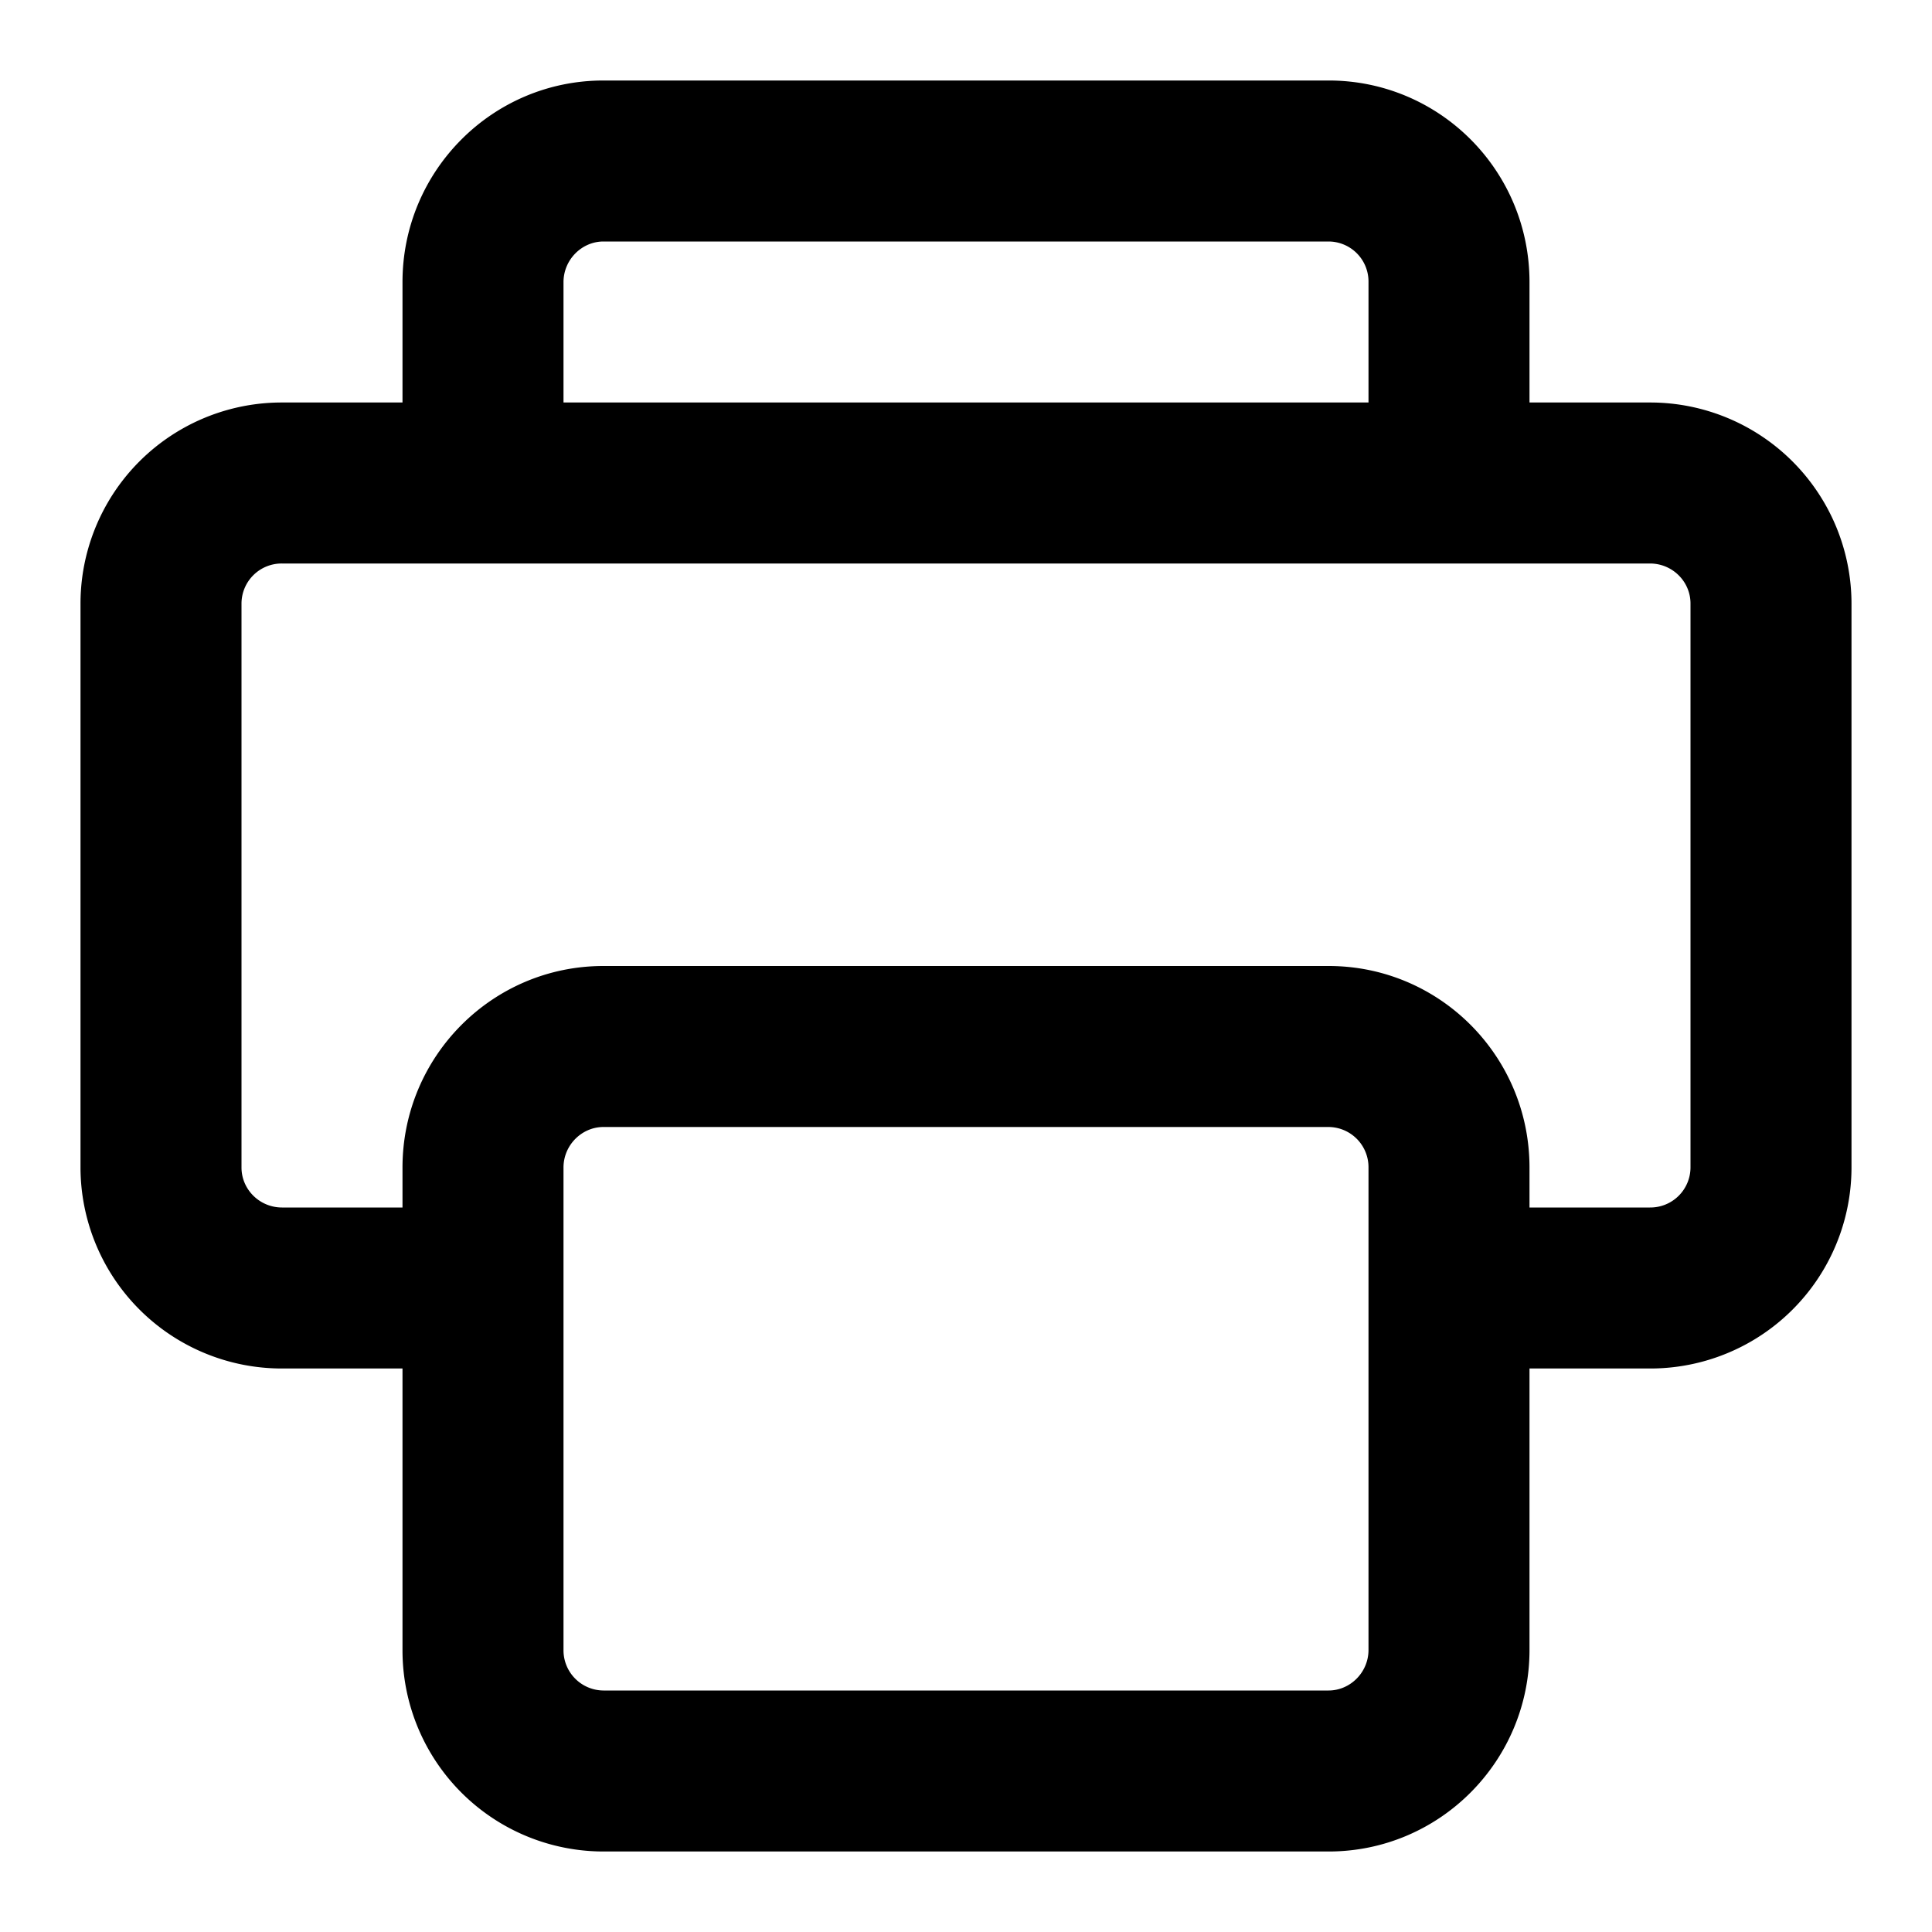 <?xml version="1.0" standalone="no"?><!DOCTYPE svg PUBLIC "-//W3C//DTD SVG 1.1//EN" "http://www.w3.org/Graphics/SVG/1.1/DTD/svg11.dtd"><svg t="1651123235950" class="icon" viewBox="0 0 1024 1024" version="1.1" xmlns="http://www.w3.org/2000/svg" p-id="7690" xmlns:xlink="http://www.w3.org/1999/xlink" width="128" height="128"><defs><style type="text/css">@font-face { font-family: feedback-iconfont; src: url("//at.alicdn.com/t/font_1031158_u69w8yhxdu.woff2?t=1630033759944") format("woff2"), url("//at.alicdn.com/t/font_1031158_u69w8yhxdu.woff?t=1630033759944") format("woff"), url("//at.alicdn.com/t/font_1031158_u69w8yhxdu.ttf?t=1630033759944") format("truetype"); }
</style></defs><path d="M810.667 213.333h63.851A106.709 106.709 0 0 1 981.333 319.872v298.923A106.624 106.624 0 0 1 874.517 725.333H810.667v149.184C810.667 933.461 763.008 981.333 704.192 981.333H319.787A106.581 106.581 0 0 1 213.333 874.517V725.333H149.483A106.709 106.709 0 0 1 42.667 618.795V319.872A106.624 106.624 0 0 1 149.483 213.333H213.333V149.483C213.333 90.539 260.992 42.667 319.808 42.667H704.213C763.072 42.667 810.667 90.453 810.667 149.483V213.333zM298.667 149.547V213.333h426.667V149.547A21.227 21.227 0 0 0 704.171 128H319.829C308.373 128 298.667 137.643 298.667 149.547z m0 469.269v255.701A21.312 21.312 0 0 0 319.829 896h384.341c11.456 0 21.163-9.6 21.163-21.483V618.816A21.312 21.312 0 0 0 704.171 597.333H319.829c-11.456 0-21.163 9.6-21.163 21.483zM810.667 640h63.851A21.291 21.291 0 0 0 896 618.795V319.872c0-11.648-9.6-21.205-21.483-21.205H149.483A21.291 21.291 0 0 0 128 319.872v298.923c0 11.648 9.6 21.205 21.483 21.205H213.333v-21.184C213.333 559.872 260.992 512 319.808 512H704.213c58.859 0 106.453 47.787 106.453 106.816V640z" p-id="7691"></path></svg>